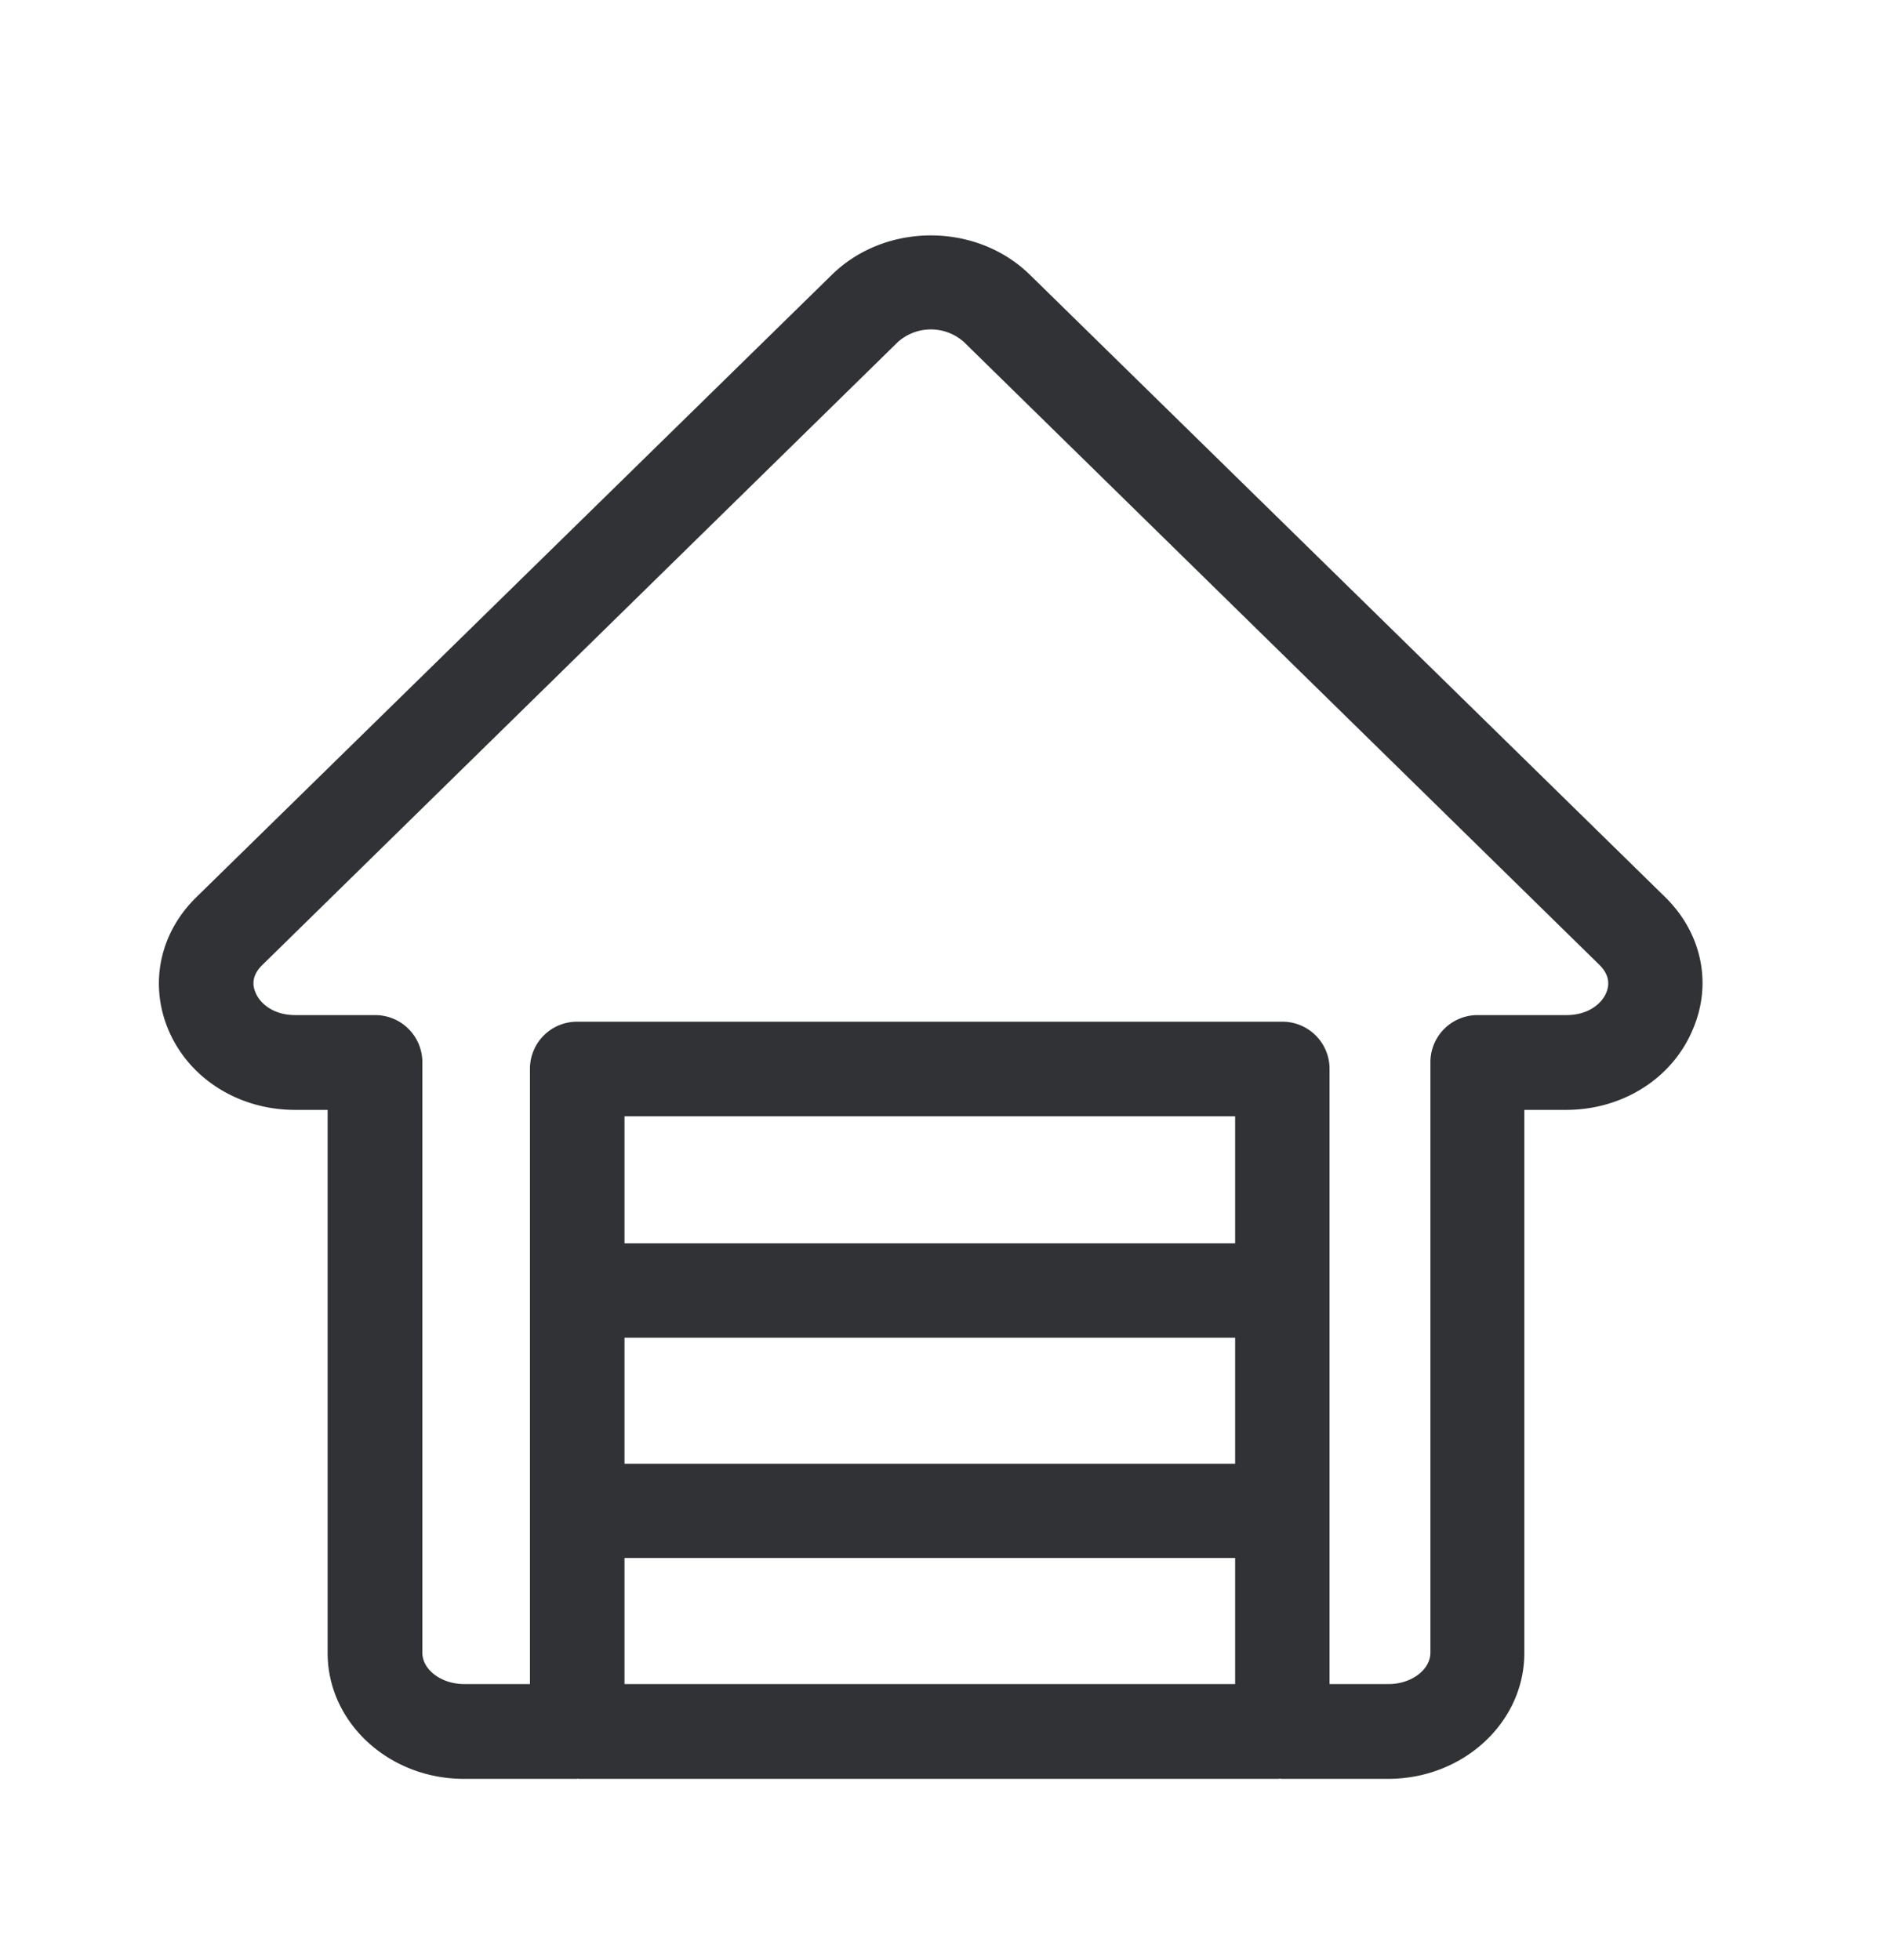 <svg width="24" height="25" viewBox="0 0 24 25" xmlns="http://www.w3.org/2000/svg"><path d="M21.238 11.445l-8.104-7.94c-.683-.67-1.843-.67-2.526 0L2.5 11.447c-.459.451-.596 1.09-.36 1.67.257.63.895 1.039 1.624 1.039h.414v6.927c0 .885.779 1.605 1.737 1.605h1.443c.005 0 .008-.003.014-.003.002 0 .005.003.008.003h8.921c.009 0 .015-.003.02-.003.009 0 .017.003.025.003h1.356c.958 0 1.737-.72 1.737-1.605v-6.927h.53c.727 0 1.366-.406 1.624-1.04.244-.582.103-1.22-.356-1.672zm-8.947-7.084l8.104 7.944c.112.11.14.23.09.353-.054.135-.222.289-.51.289h-1.132a.601.601 0 00-.602.602v7.53c0 .218-.244.4-.532.4h-.754v-7.846a.601.601 0 00-.602-.602H7.36a.601.601 0 00-.602.602v7.846h-.84c-.289 0-.532-.182-.532-.4v-7.53a.601.601 0 00-.603-.602H3.768c-.292 0-.457-.157-.51-.289-.054-.126-.023-.243.09-.353l8.103-7.944a.633.633 0 01.84 0zm3.46 15.51v1.608H7.964v-1.608h7.787zm0-2.81v1.608H7.964v-1.607h7.787zm0-2.823v1.62H7.964v-1.62h7.787z" fill="#313235" fill-rule="nonzero"/></svg>